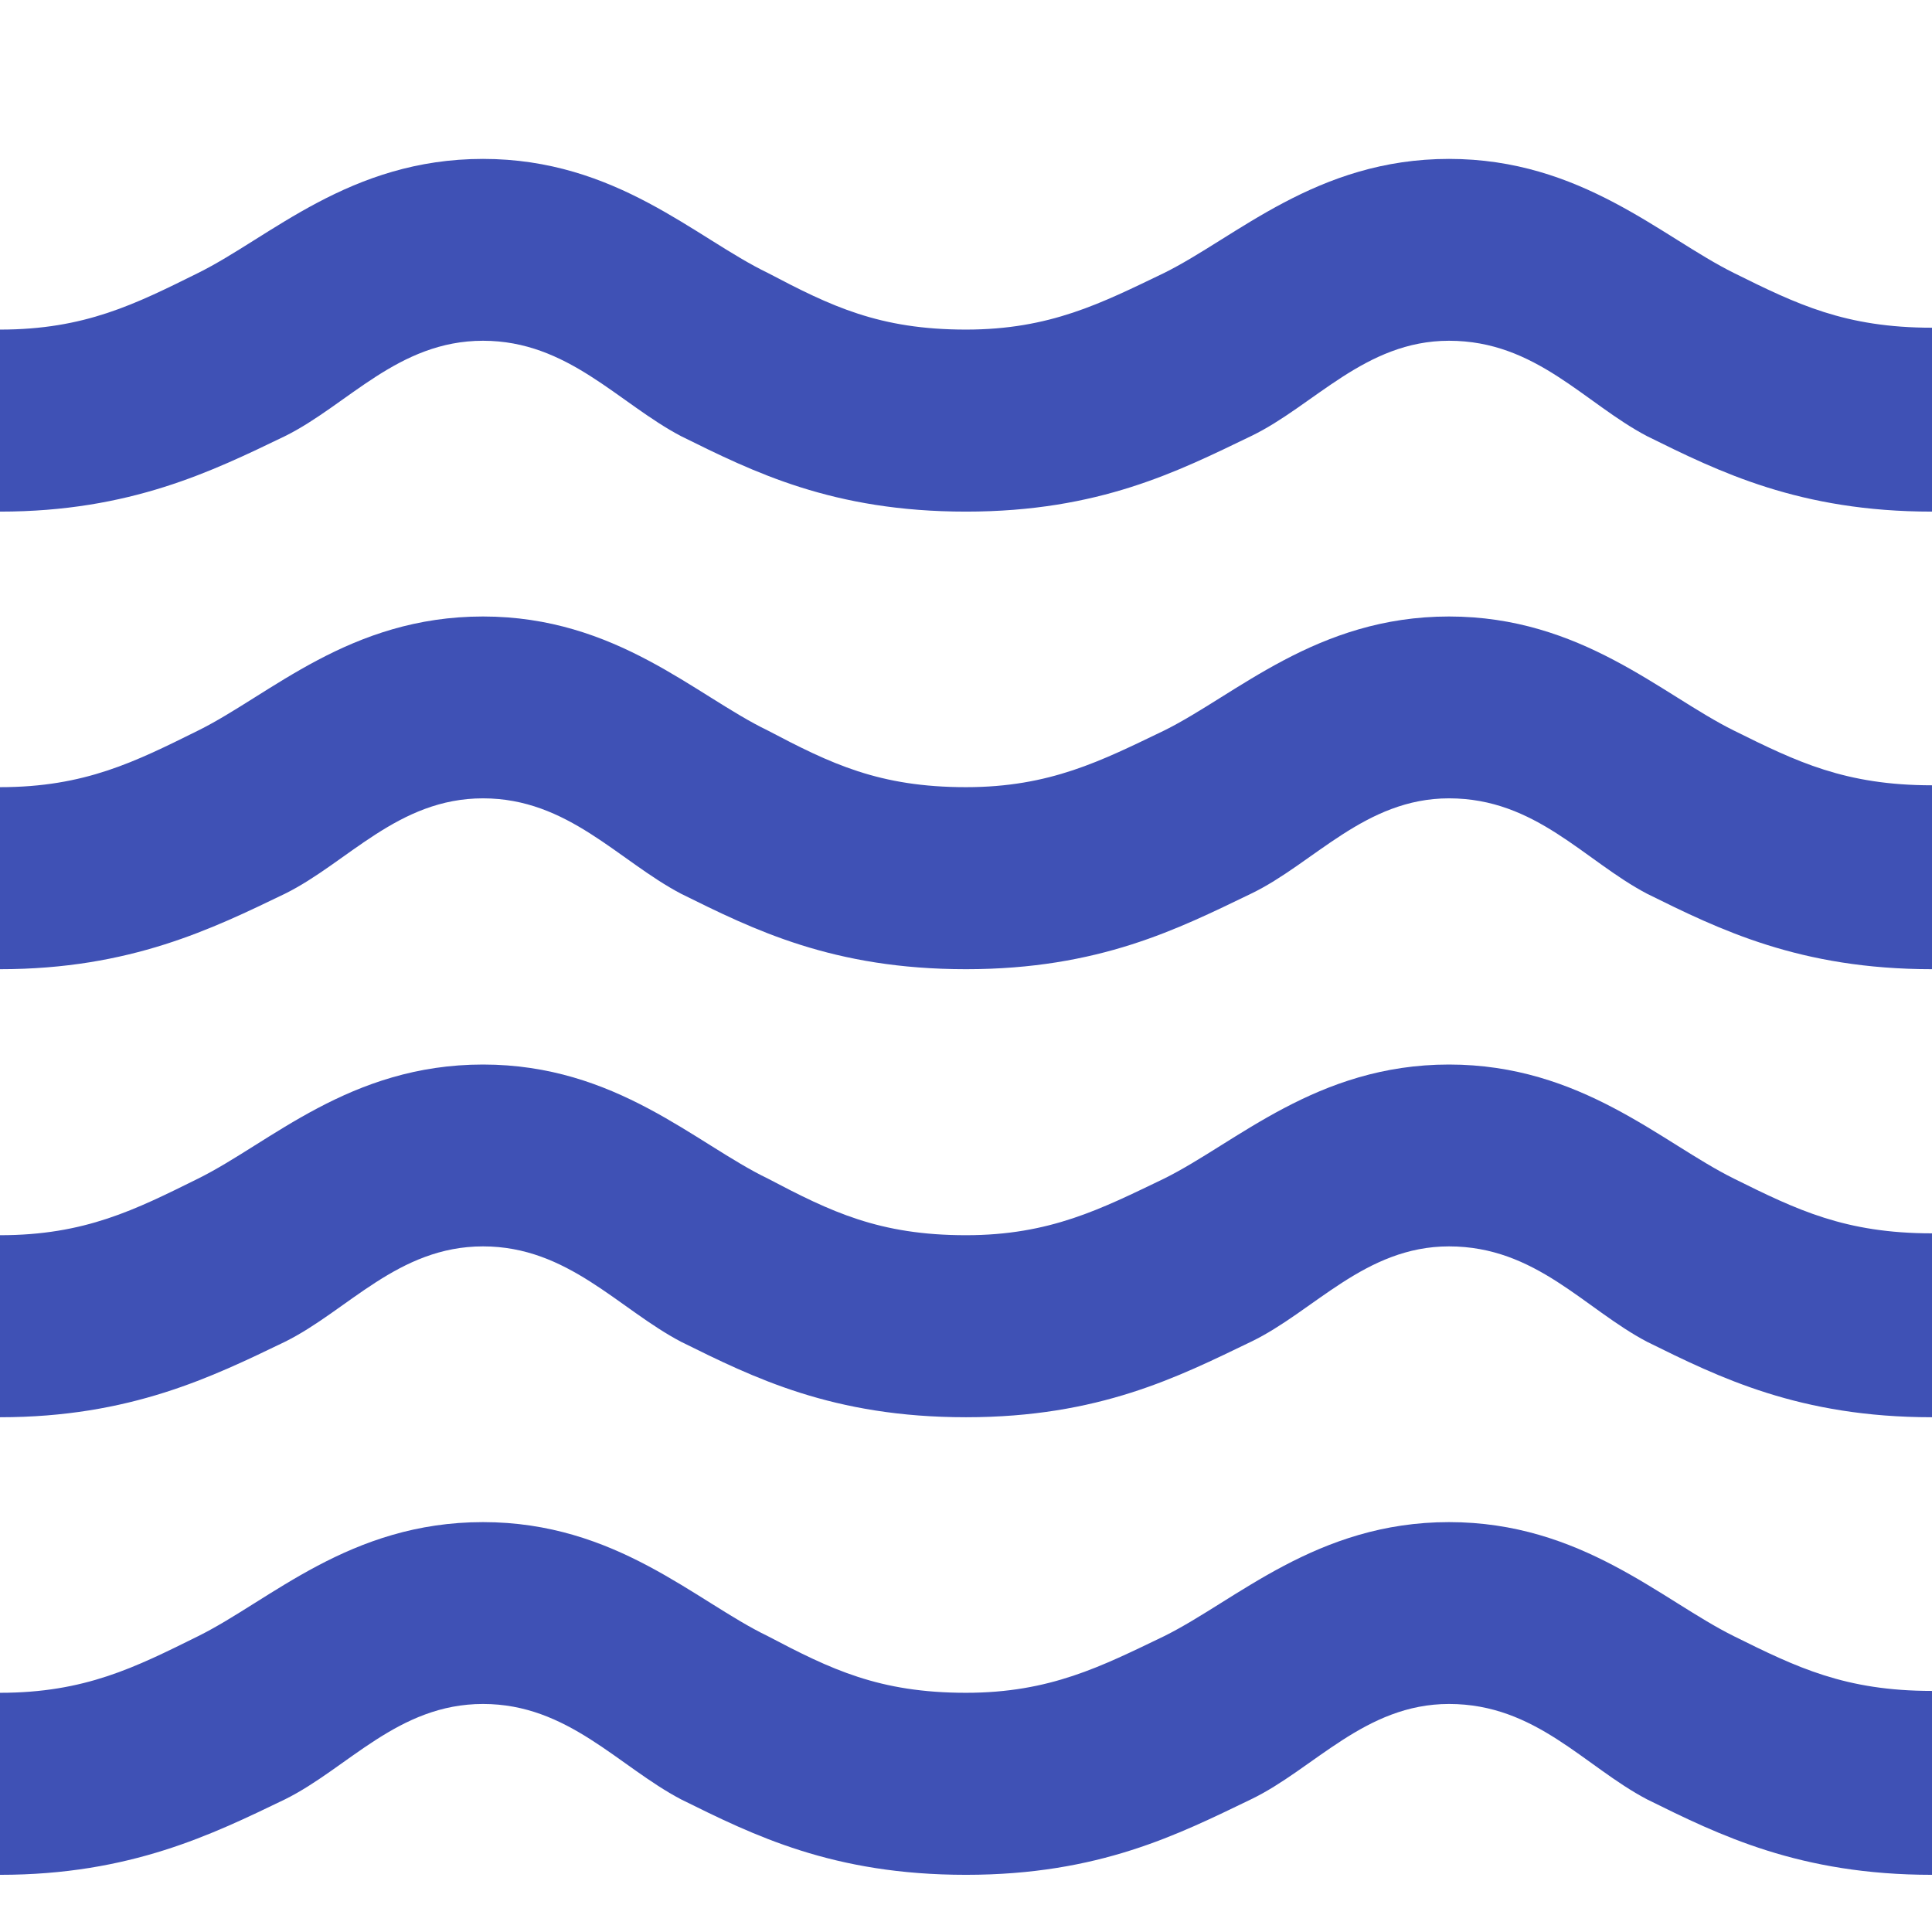 <svg height="32" viewBox="0 0 32 32" width="32" xmlns="http://www.w3.org/2000/svg"><g fill="none" fill-rule="evenodd"><path d="m0 0h32v32h-32z" fill="#fff"/><path d="m24 23.211c2.192 0 3.52 1.296 4.72 1.89 1.04.516 1.84.906 3.28.906v3.046c-2.192 0-3.52-.656-4.72-1.25-1.04-.547-1.84-1.58-3.28-1.58-1.392 0-2.24 1.08-3.28 1.58-1.2.578-2.512 1.25-4.72 1.25s-3.52-.656-4.72-1.25c-1.04-.547-1.872-1.58-3.28-1.58s-2.24 1.065-3.28 1.58c-1.2.578-2.56 1.25-4.72 1.25v-3.015c1.408 0 2.24-.422 3.28-.937 1.2-.594 2.512-1.89 4.72-1.89s3.52 1.312 4.72 1.89c1.04.547 1.84.937 3.28.937 1.392 0 2.24-.437 3.28-.937 1.2-.594 2.528-1.89 4.72-1.89zm0-7.579c2.192 0 3.52 1.296 4.72 1.89 1.04.516 1.84.906 3.28.906v3.046c-2.192 0-3.52-.656-4.72-1.25-1.04-.547-1.84-1.58-3.28-1.58-1.392 0-2.24 1.08-3.28 1.58-1.2.578-2.512 1.25-4.72 1.25s-3.52-.656-4.72-1.25c-1.04-.547-1.872-1.58-3.28-1.58s-2.24 1.065-3.28 1.58c-1.2.578-2.56 1.25-4.72 1.25v-3.015c1.408 0 2.24-.422 3.28-.937 1.2-.594 2.512-1.89 4.72-1.89s3.52 1.312 4.72 1.89c1.04.547 1.84.937 3.28.937 1.392 0 2.24-.437 3.28-.937 1.2-.594 2.528-1.89 4.72-1.89zm0-7.421c2.192 0 3.52 1.296 4.72 1.89 1.04.516 1.84.906 3.28.906v3.046c-2.192 0-3.52-.656-4.72-1.25-1.04-.547-1.84-1.58-3.28-1.58-1.392 0-2.24 1.08-3.28 1.58-1.2.578-2.512 1.25-4.72 1.25s-3.52-.656-4.72-1.25c-1.04-.547-1.872-1.58-3.28-1.58s-2.24 1.065-3.28 1.58c-1.2.578-2.56 1.25-4.72 1.25v-3.015c1.408 0 2.24-.422 3.28-.937 1.2-.594 2.512-1.89 4.72-1.89s3.52 1.312 4.72 1.89c1.04.547 1.84.937 3.28.937 1.392 0 2.24-.437 3.28-.937 1.2-.594 2.528-1.89 4.72-1.89zm0-7.579c2.192 0 3.52 1.296 4.72 1.89 1.04.516 1.84.906 3.28.906v3.046c-2.192 0-3.52-.656-4.72-1.25-1.04-.547-1.84-1.58-3.28-1.58-1.392 0-2.24 1.08-3.28 1.58-1.2.578-2.512 1.25-4.72 1.25s-3.52-.656-4.72-1.25c-1.04-.547-1.872-1.58-3.28-1.58s-2.24 1.065-3.28 1.58c-1.2.578-2.56 1.25-4.72 1.25v-3.015c1.408 0 2.24-.422 3.28-.937 1.2-.594 2.512-1.89 4.72-1.89s3.52 1.312 4.72 1.89c1.04.547 1.84.937 3.28.937 1.392 0 2.24-.437 3.28-.937 1.2-.594 2.528-1.89 4.72-1.89z" fill="#3f51b5" transform="translate(0 2)"/></g></svg>